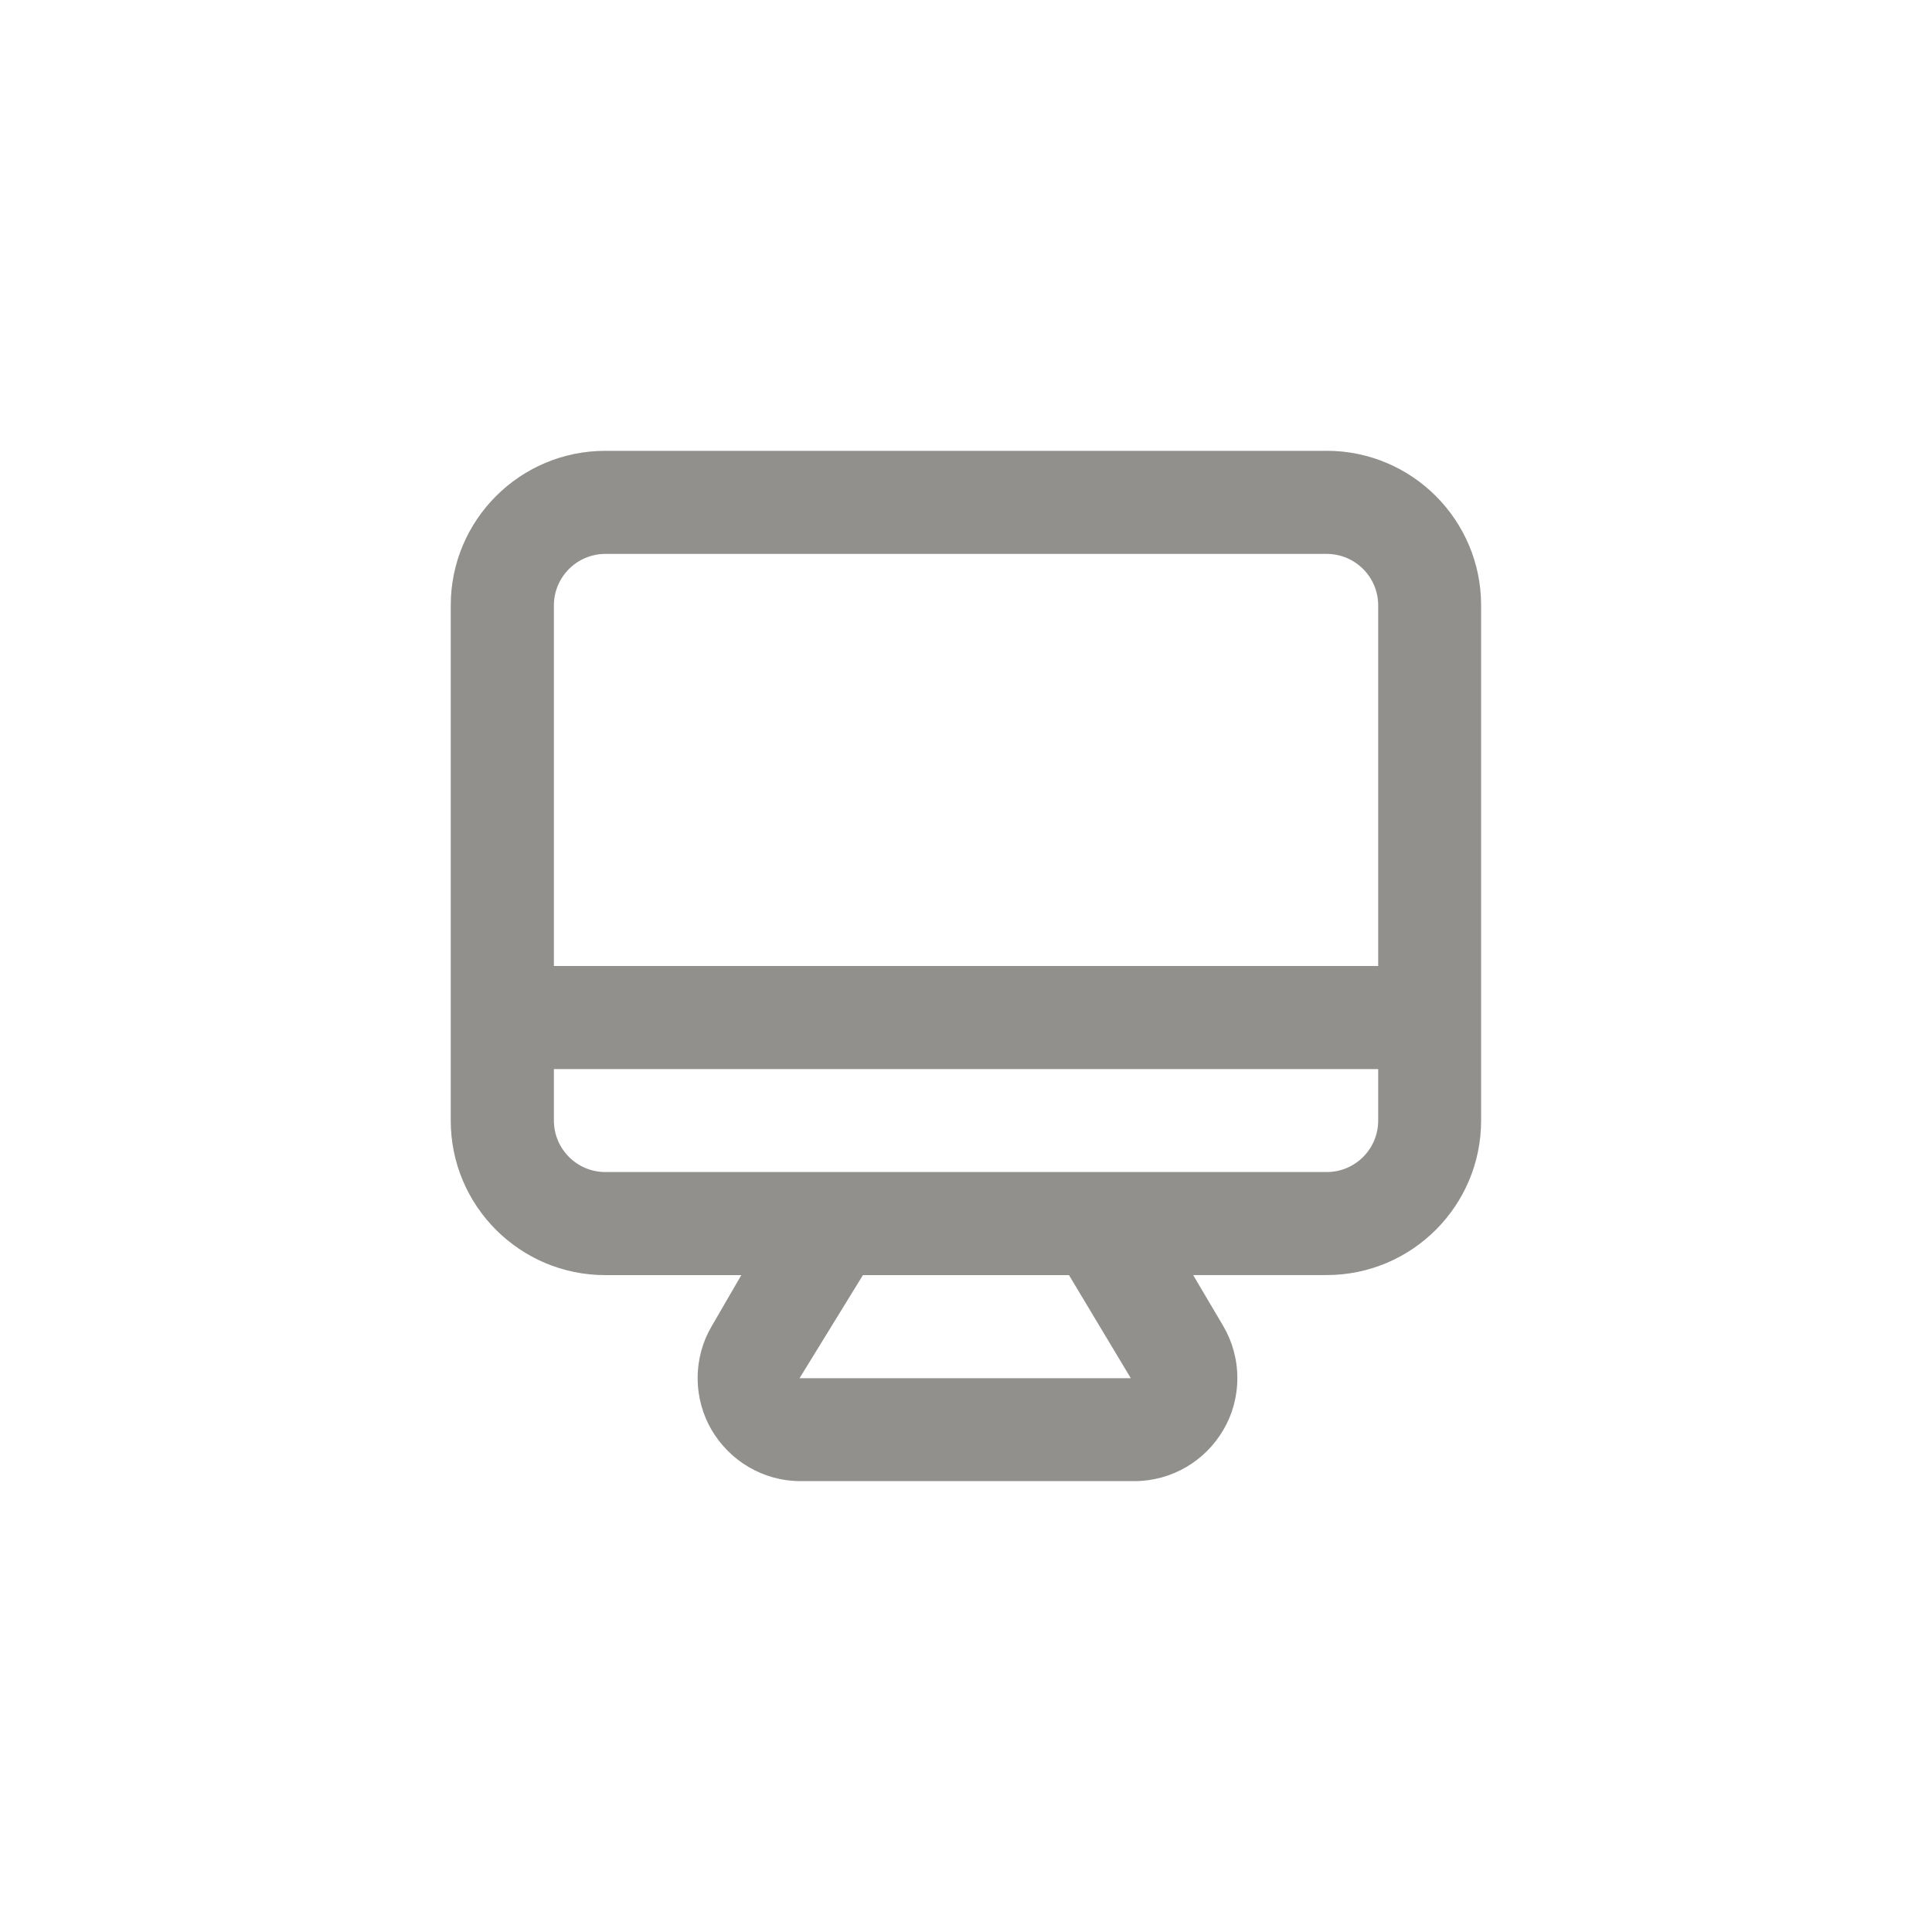 <!-- Generated by IcoMoon.io -->
<svg version="1.1" xmlns="http://www.w3.org/2000/svg" width="40" height="40" viewBox="0 0 40 40">
<title>ul-monitor</title>
<path fill="#91908d" d="M27.466 9.334h-14.934c-1.767 0-3.2 1.433-3.2 3.2v0 10.666c0 1.767 1.433 3.2 3.2 3.2v0h2.816l-0.618 1.066c-0.18 0.306-0.286 0.674-0.286 1.066s0.106 0.761 0.291 1.077l-0.006-0.010c0.376 0.642 1.062 1.066 1.847 1.066 0.006 0 0.014 0 0.020 0h6.89c0.785-0.001 1.47-0.425 1.84-1.057l0.006-0.010c0.18-0.306 0.286-0.674 0.286-1.066s-0.106-0.761-0.291-1.077l0.006 0.010-0.63-1.066h2.762c1.767 0 3.2-1.433 3.2-3.2v0-10.666c0-1.767-1.433-3.2-3.2-3.2v0zM16.554 28.534l1.312-2.134h4.266l1.28 2.134zM28.534 23.2c0 0.589-0.478 1.066-1.066 1.066v0h-14.934c-0.589 0-1.066-0.478-1.066-1.066v0-1.066h17.066zM28.534 20h-17.066v-7.466c0-0.589 0.478-1.066 1.066-1.066v0h14.934c0.589 0 1.066 0.478 1.066 1.066v0z"></path>
</svg>
